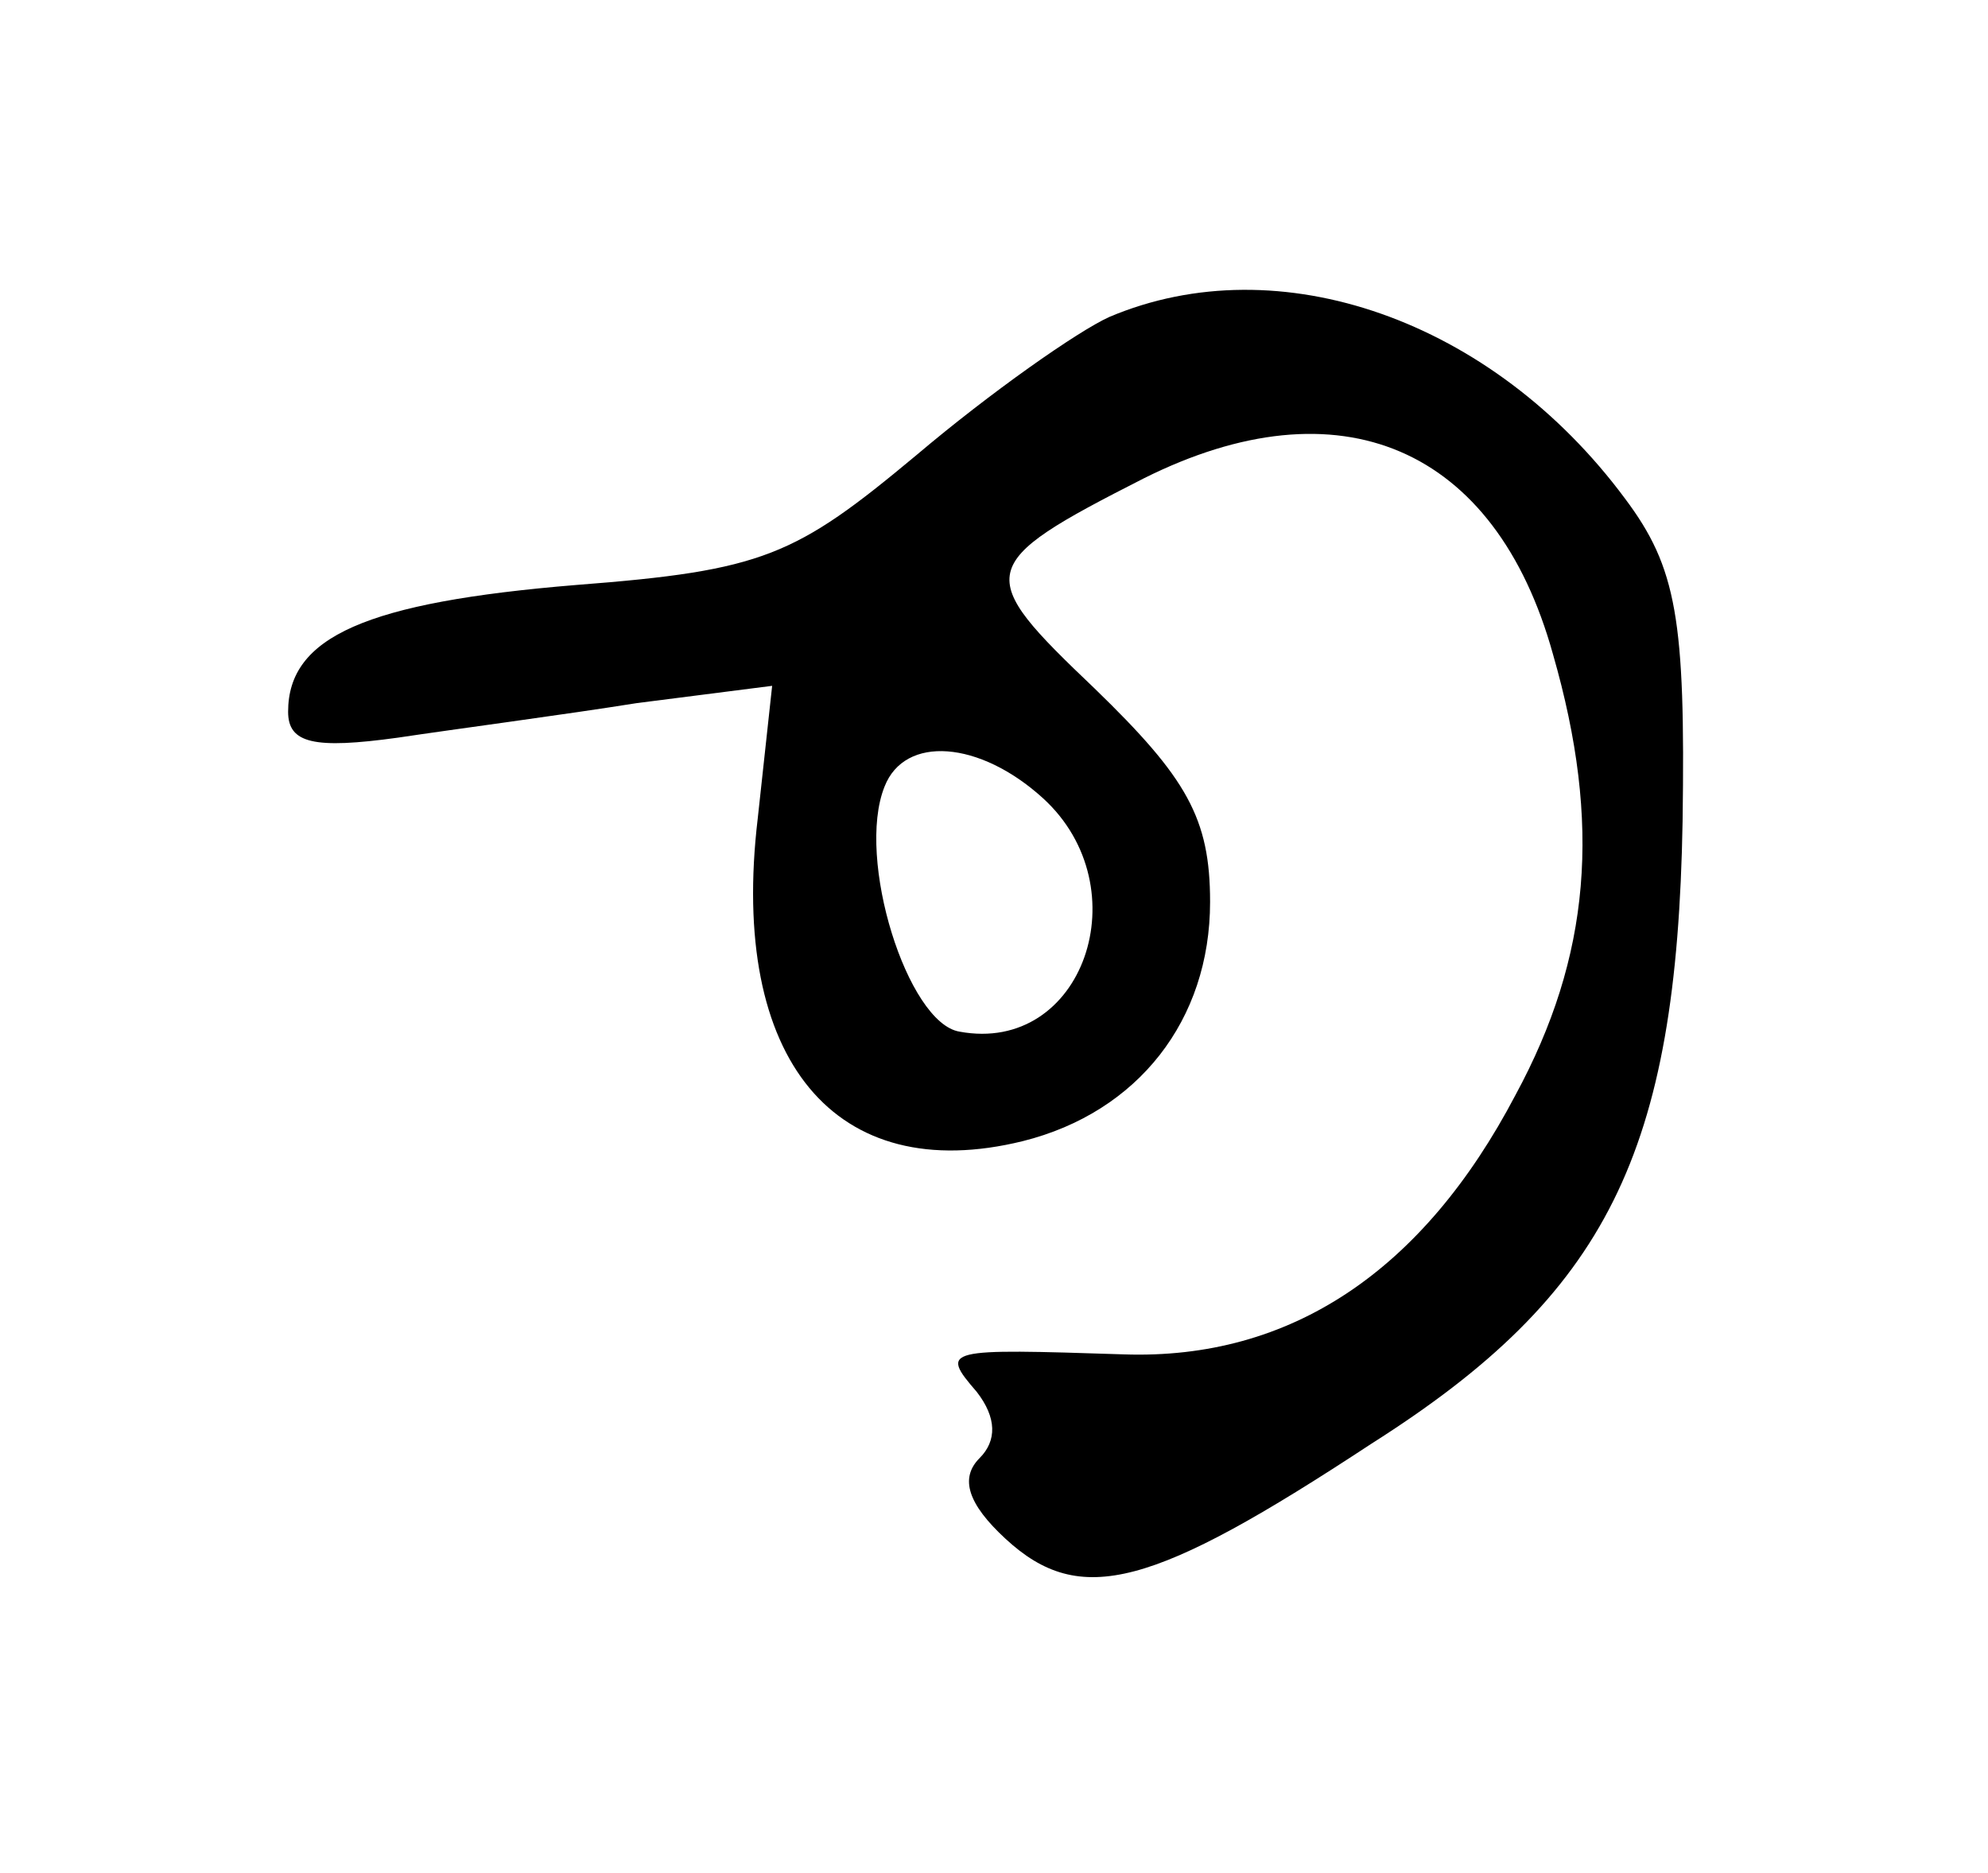 <?xml version="1.0" standalone="no"?>
<!DOCTYPE svg PUBLIC "-//W3C//DTD SVG 20010904//EN"
 "http://www.w3.org/TR/2001/REC-SVG-20010904/DTD/svg10.dtd">
<svg version="1.0" xmlns="http://www.w3.org/2000/svg"
 width="69pt" height="65pt" viewBox="0 0 69 65"
 preserveAspectRatio="xMidYMid meet">
<g transform="translate(0,65) scale(0.1,-0.1)"
fill="#000000" stroke="none">
<path d="M385 540 c-11 -5 -41 -26 -67 -48 -42 -35 -53 -40 -118 -45 -73 -6
-100 -18 -100 -44 0 -11 9 -13 38 -9 20 3 58 8 83 12 l47 6 -5 -46 c-10 -84
27 -128 92 -112 40 10 65 42 65 83 0 29 -8 43 -40 74 -42 40 -42 43 17 73 68
34 122 11 142 -61 17 -59 13 -105 -13 -153 -32 -61 -78 -92 -136 -90 -62 2
-64 2 -51 -13 7 -9 7 -17 1 -23 -7 -7 -4 -16 9 -28 26 -24 51 -17 127 33 82
52 106 101 108 216 1 70 -2 88 -20 112 -46 62 -120 88 -179 63z m-23 -167 c34
-31 14 -89 -29 -81 -18 3 -36 60 -26 85 7 18 33 16 55 -4z"/>
</g>
</svg>
